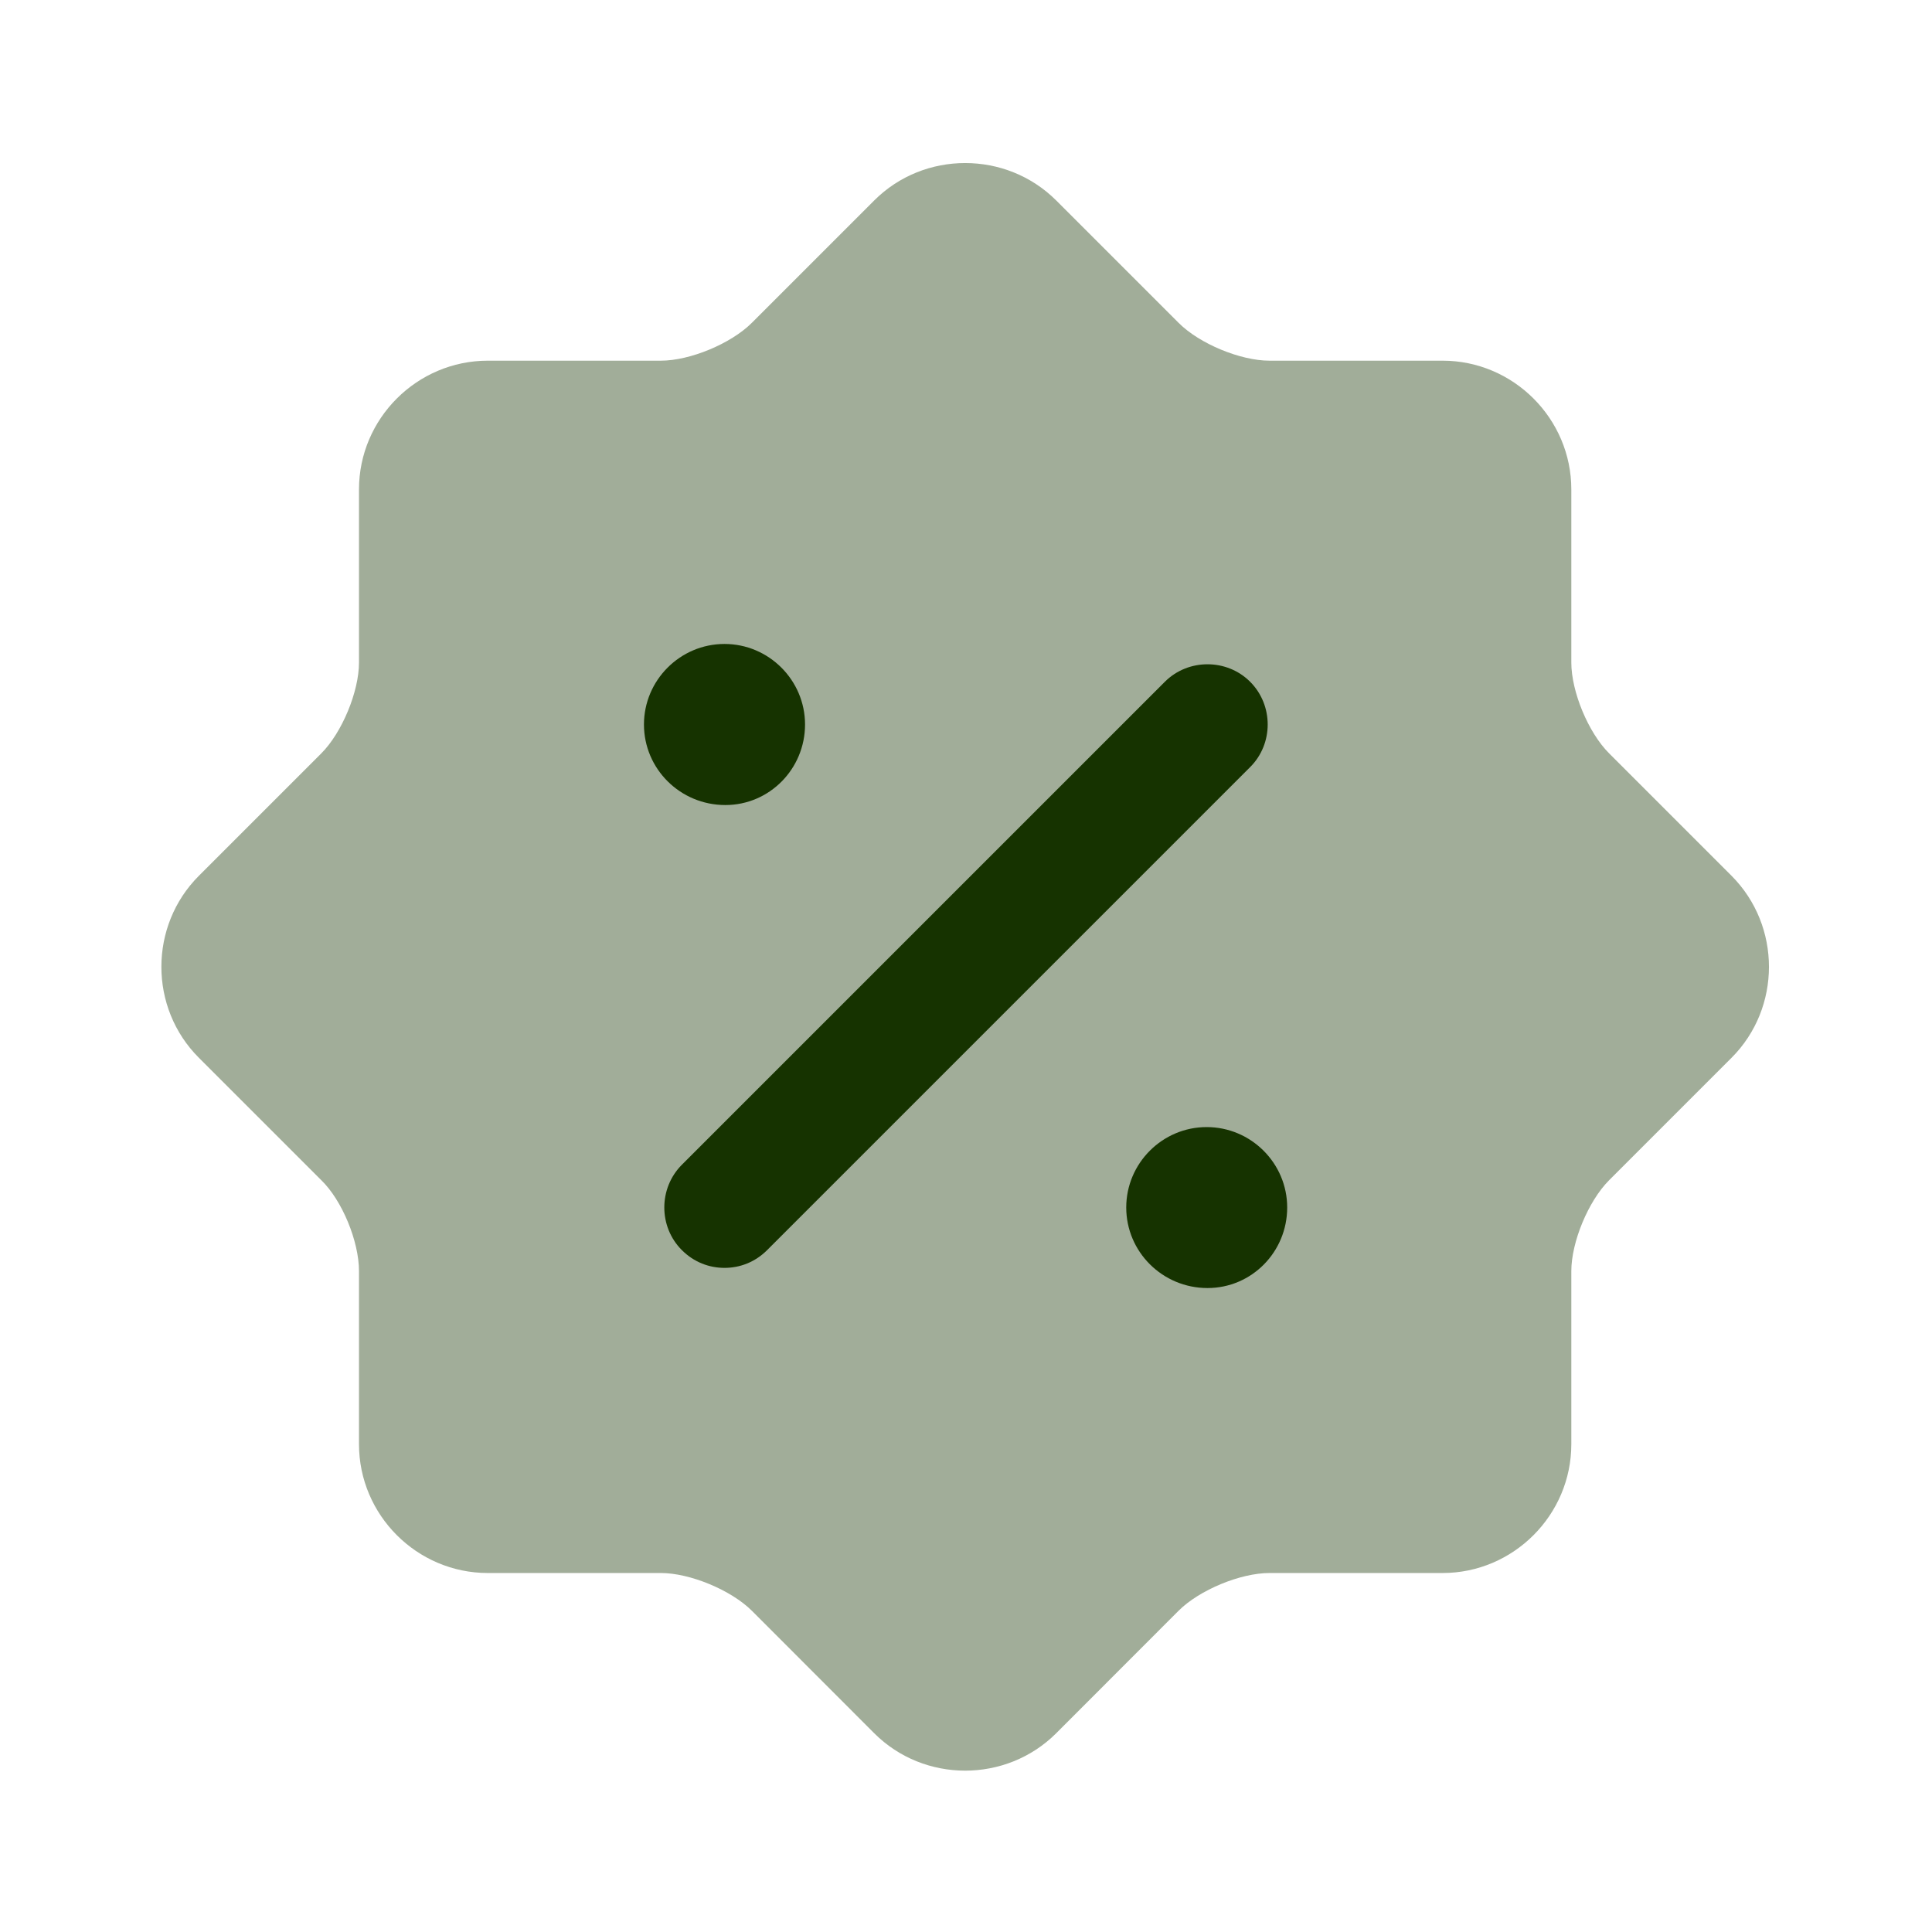<svg width="16" height="16" viewBox="0 0 16 16" fill="none" xmlns="http://www.w3.org/2000/svg">
<path opacity="0.4" d="M2.66 9.773L1.647 8.76C1.233 8.347 1.233 7.667 1.647 7.253L2.66 6.24C2.833 6.067 2.973 5.727 2.973 5.487V4.053C2.973 3.467 3.453 2.987 4.04 2.987H5.473C5.713 2.987 6.053 2.847 6.227 2.673L7.24 1.66C7.653 1.247 8.333 1.247 8.747 1.66L9.76 2.673C9.933 2.847 10.273 2.987 10.513 2.987H11.947C12.533 2.987 13.013 3.467 13.013 4.053V5.487C13.013 5.727 13.153 6.067 13.327 6.24L14.34 7.253C14.753 7.667 14.753 8.347 14.34 8.76L13.327 9.773C13.153 9.947 13.013 10.287 13.013 10.527V11.96C13.013 12.547 12.533 13.027 11.947 13.027H10.513C10.273 13.027 9.933 13.167 9.76 13.34L8.747 14.354C8.333 14.767 7.653 14.767 7.24 14.354L6.227 13.34C6.053 13.167 5.713 13.027 5.473 13.027H4.04C3.453 13.027 2.973 12.547 2.973 11.96V10.527C2.973 10.28 2.833 9.94 2.66 9.773Z" fill="#163300"/>
<path d="M10 10.667C9.627 10.667 9.327 10.367 9.327 10C9.327 9.633 9.627 9.334 9.993 9.334C10.36 9.334 10.66 9.633 10.66 10C10.66 10.367 10.367 10.667 10 10.667Z" fill="#163300"/>
<path d="M6.007 6.667C5.633 6.667 5.333 6.367 5.333 6C5.333 5.633 5.633 5.333 6 5.333C6.367 5.333 6.667 5.633 6.667 6C6.667 6.367 6.373 6.667 6.007 6.667Z" fill="#163300"/>
<path d="M6 10.5C5.873 10.5 5.747 10.453 5.647 10.353C5.453 10.16 5.453 9.84 5.647 9.646L9.647 5.646C9.84 5.453 10.16 5.453 10.353 5.646C10.547 5.84 10.547 6.16 10.353 6.353L6.353 10.353C6.253 10.453 6.127 10.5 6 10.5Z" fill="#163300"/>
</svg>
